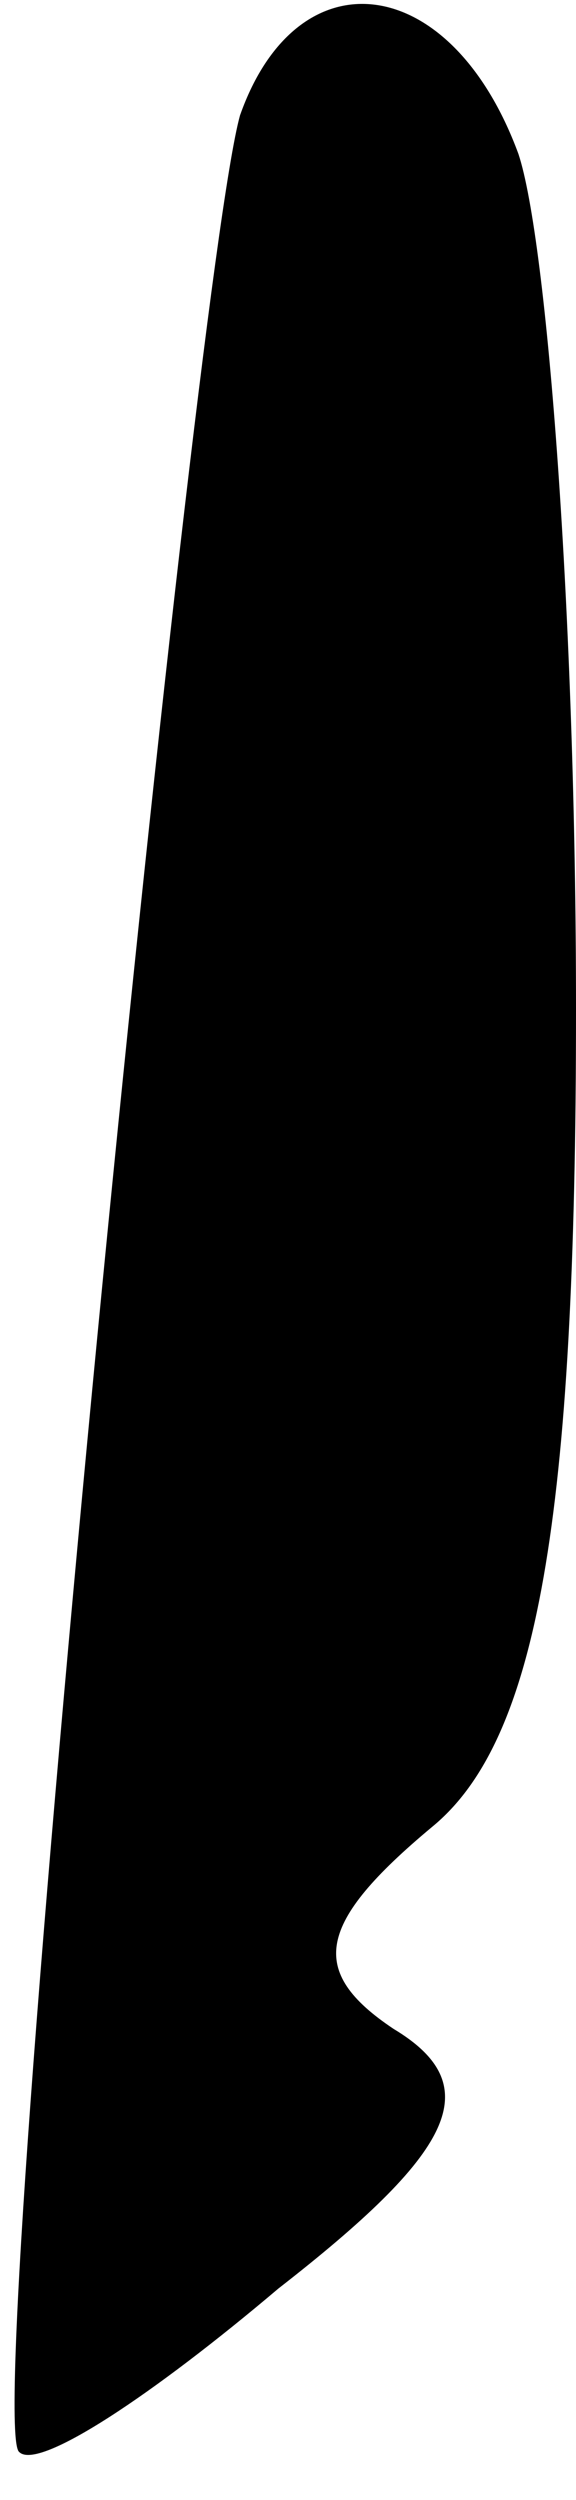 <?xml version="1.0" standalone="no"?>
<!DOCTYPE svg PUBLIC "-//W3C//DTD SVG 20010904//EN"
 "http://www.w3.org/TR/2001/REC-SVG-20010904/DTD/svg10.dtd">
<svg version="1.0" xmlns="http://www.w3.org/2000/svg"
 width="6pt" height="26pt" viewBox="0 0 6 26"
 preserveAspectRatio="xMidYMid meet">
<g transform="translate(0,26) scale(0.1,-0.1)"
fill="#000000" stroke="none">
<path fill="#000000" stroke="none" d="M25 248 c-5 -18 -27 -240 -23 -243 2
-2 14 6 27 17 18 14 22 21 12 27 -9 6 -8 11 4 21 11 9 15 32 15 85 0 41 -3 80
-6 89 -7 19 -23 21 -29 4z"/>
</g>
</svg>

